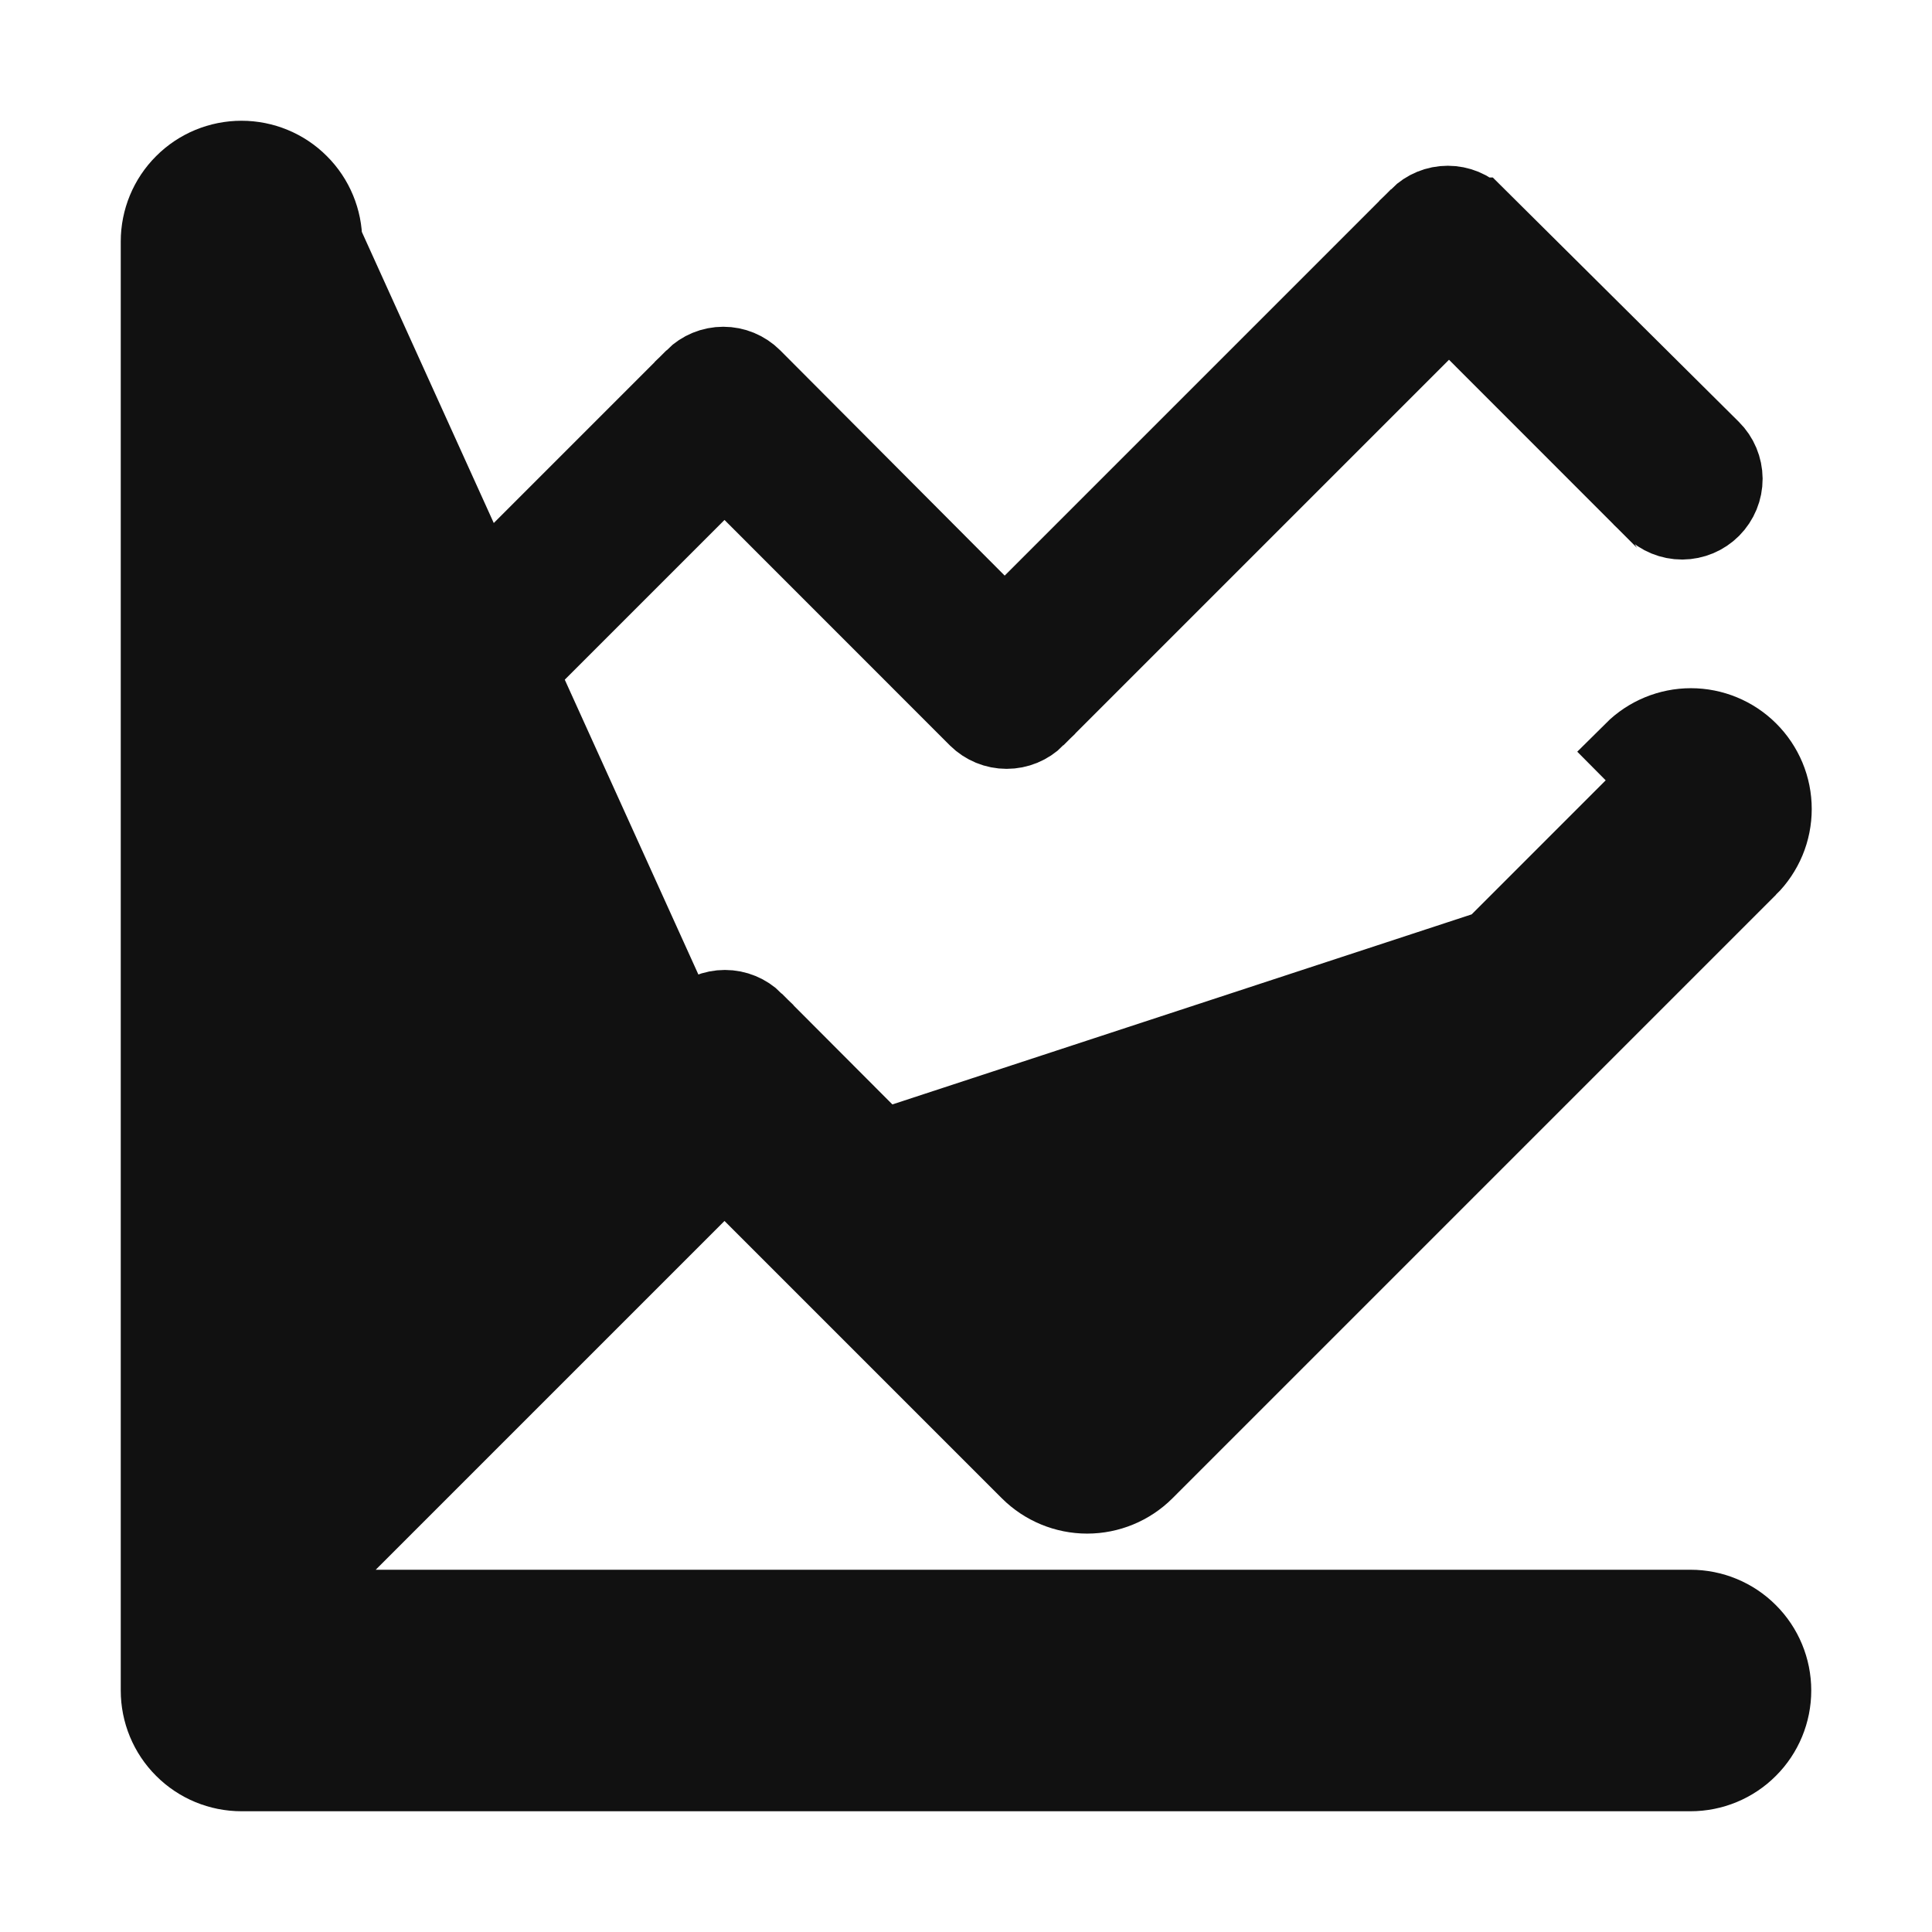 <svg width="24" height="24" viewBox="0 0 24 24" fill="none" xmlns="http://www.w3.org/2000/svg">
<path d="M21.71 10.76C21.804 10.667 21.878 10.556 21.929 10.435C21.98 10.313 22.006 10.182 22.006 10.05C22.006 9.918 21.98 9.787 21.929 9.665C21.878 9.544 21.804 9.433 21.71 9.34C21.523 9.154 21.269 9.049 21.005 9.049C20.741 9.049 20.487 9.154 20.3 9.34L21.71 10.76ZM21.71 10.76L14.21 18.26C14.023 18.446 13.769 18.551 13.505 18.551C13.241 18.551 12.987 18.446 12.8 18.26L9.354 14.814M21.71 10.76L9.354 14.814M9.354 14.814L9 14.46L8.646 14.814L4 19.46V19.5V20H4.5H21C21.265 20 21.52 20.105 21.707 20.293C21.895 20.48 22 20.735 22 21C22 21.265 21.895 21.52 21.707 21.707C21.52 21.895 21.265 22 21 22H3C2.735 22 2.48 21.895 2.293 21.707C2.105 21.52 2 21.265 2 21V3C2 2.735 2.105 2.48 2.293 2.293C2.48 2.105 2.735 2 3 2C3.265 2 3.52 2.105 3.707 2.293C3.895 2.48 4 2.735 4 3L9.354 14.814ZM3.5 20V20.5H4H21C21.133 20.5 21.26 20.553 21.354 20.646C21.447 20.74 21.5 20.867 21.5 21C21.5 21.133 21.447 21.26 21.354 21.354C21.26 21.447 21.133 21.5 21 21.5H3C2.867 21.5 2.74 21.447 2.646 21.354C2.553 21.26 2.5 21.133 2.5 21V3C2.5 2.867 2.553 2.74 2.646 2.646C2.74 2.553 2.867 2.5 3 2.5C3.133 2.5 3.26 2.553 3.354 2.646C3.447 2.74 3.5 2.867 3.5 3V8.63V9.837L4.354 8.984L8.633 4.705C8.633 4.704 8.633 4.704 8.633 4.704C8.727 4.611 8.853 4.559 8.985 4.559C9.117 4.559 9.243 4.611 9.337 4.704C9.337 4.704 9.337 4.704 9.338 4.705L12.126 7.503L12.479 7.858L12.834 7.504L17.633 2.705C17.633 2.704 17.633 2.704 17.633 2.704C17.727 2.611 17.853 2.559 17.985 2.559C18.117 2.559 18.244 2.611 18.337 2.705L18.338 2.705L21.248 5.595L21.248 5.595C21.342 5.688 21.395 5.815 21.396 5.948C21.396 6.081 21.344 6.208 21.25 6.303C21.157 6.397 21.029 6.45 20.897 6.451C20.764 6.451 20.637 6.399 20.543 6.306C20.543 6.306 20.543 6.305 20.542 6.305L18.354 4.116L18 3.763L17.646 4.116L12.857 8.905C12.857 8.906 12.857 8.906 12.857 8.906C12.763 8.999 12.637 9.051 12.505 9.051C12.373 9.051 12.247 8.999 12.153 8.906C12.153 8.906 12.153 8.906 12.152 8.905L9.354 6.106L9 5.753L8.646 6.106L3.646 11.106L3.5 11.253V11.46V16.63V17.835L4.353 16.984L8.652 12.695C8.653 12.694 8.653 12.694 8.653 12.694C8.746 12.601 8.873 12.549 9.005 12.549C9.137 12.549 9.263 12.601 9.357 12.694C9.357 12.694 9.357 12.694 9.357 12.695L13.146 16.493L13.499 16.848L13.854 16.494L20.652 9.695C20.653 9.694 20.653 9.694 20.653 9.694C20.747 9.601 20.873 9.549 21.005 9.549C21.137 9.549 21.264 9.601 21.358 9.695L21.358 9.695C21.405 9.741 21.442 9.797 21.467 9.858C21.493 9.919 21.506 9.984 21.506 10.05C21.506 10.116 21.493 10.181 21.467 10.242C21.442 10.303 21.405 10.358 21.358 10.405L21.356 10.406L13.857 17.905C13.857 17.906 13.857 17.906 13.857 17.906C13.763 17.999 13.637 18.051 13.505 18.051C13.373 18.051 13.247 17.999 13.153 17.906C13.153 17.906 13.153 17.906 13.152 17.905L9.354 14.106L9 13.753L8.646 14.106L3.646 19.106L3.5 19.253V19.46V20Z" fill="#111111" stroke="#111111"/>
</svg>
